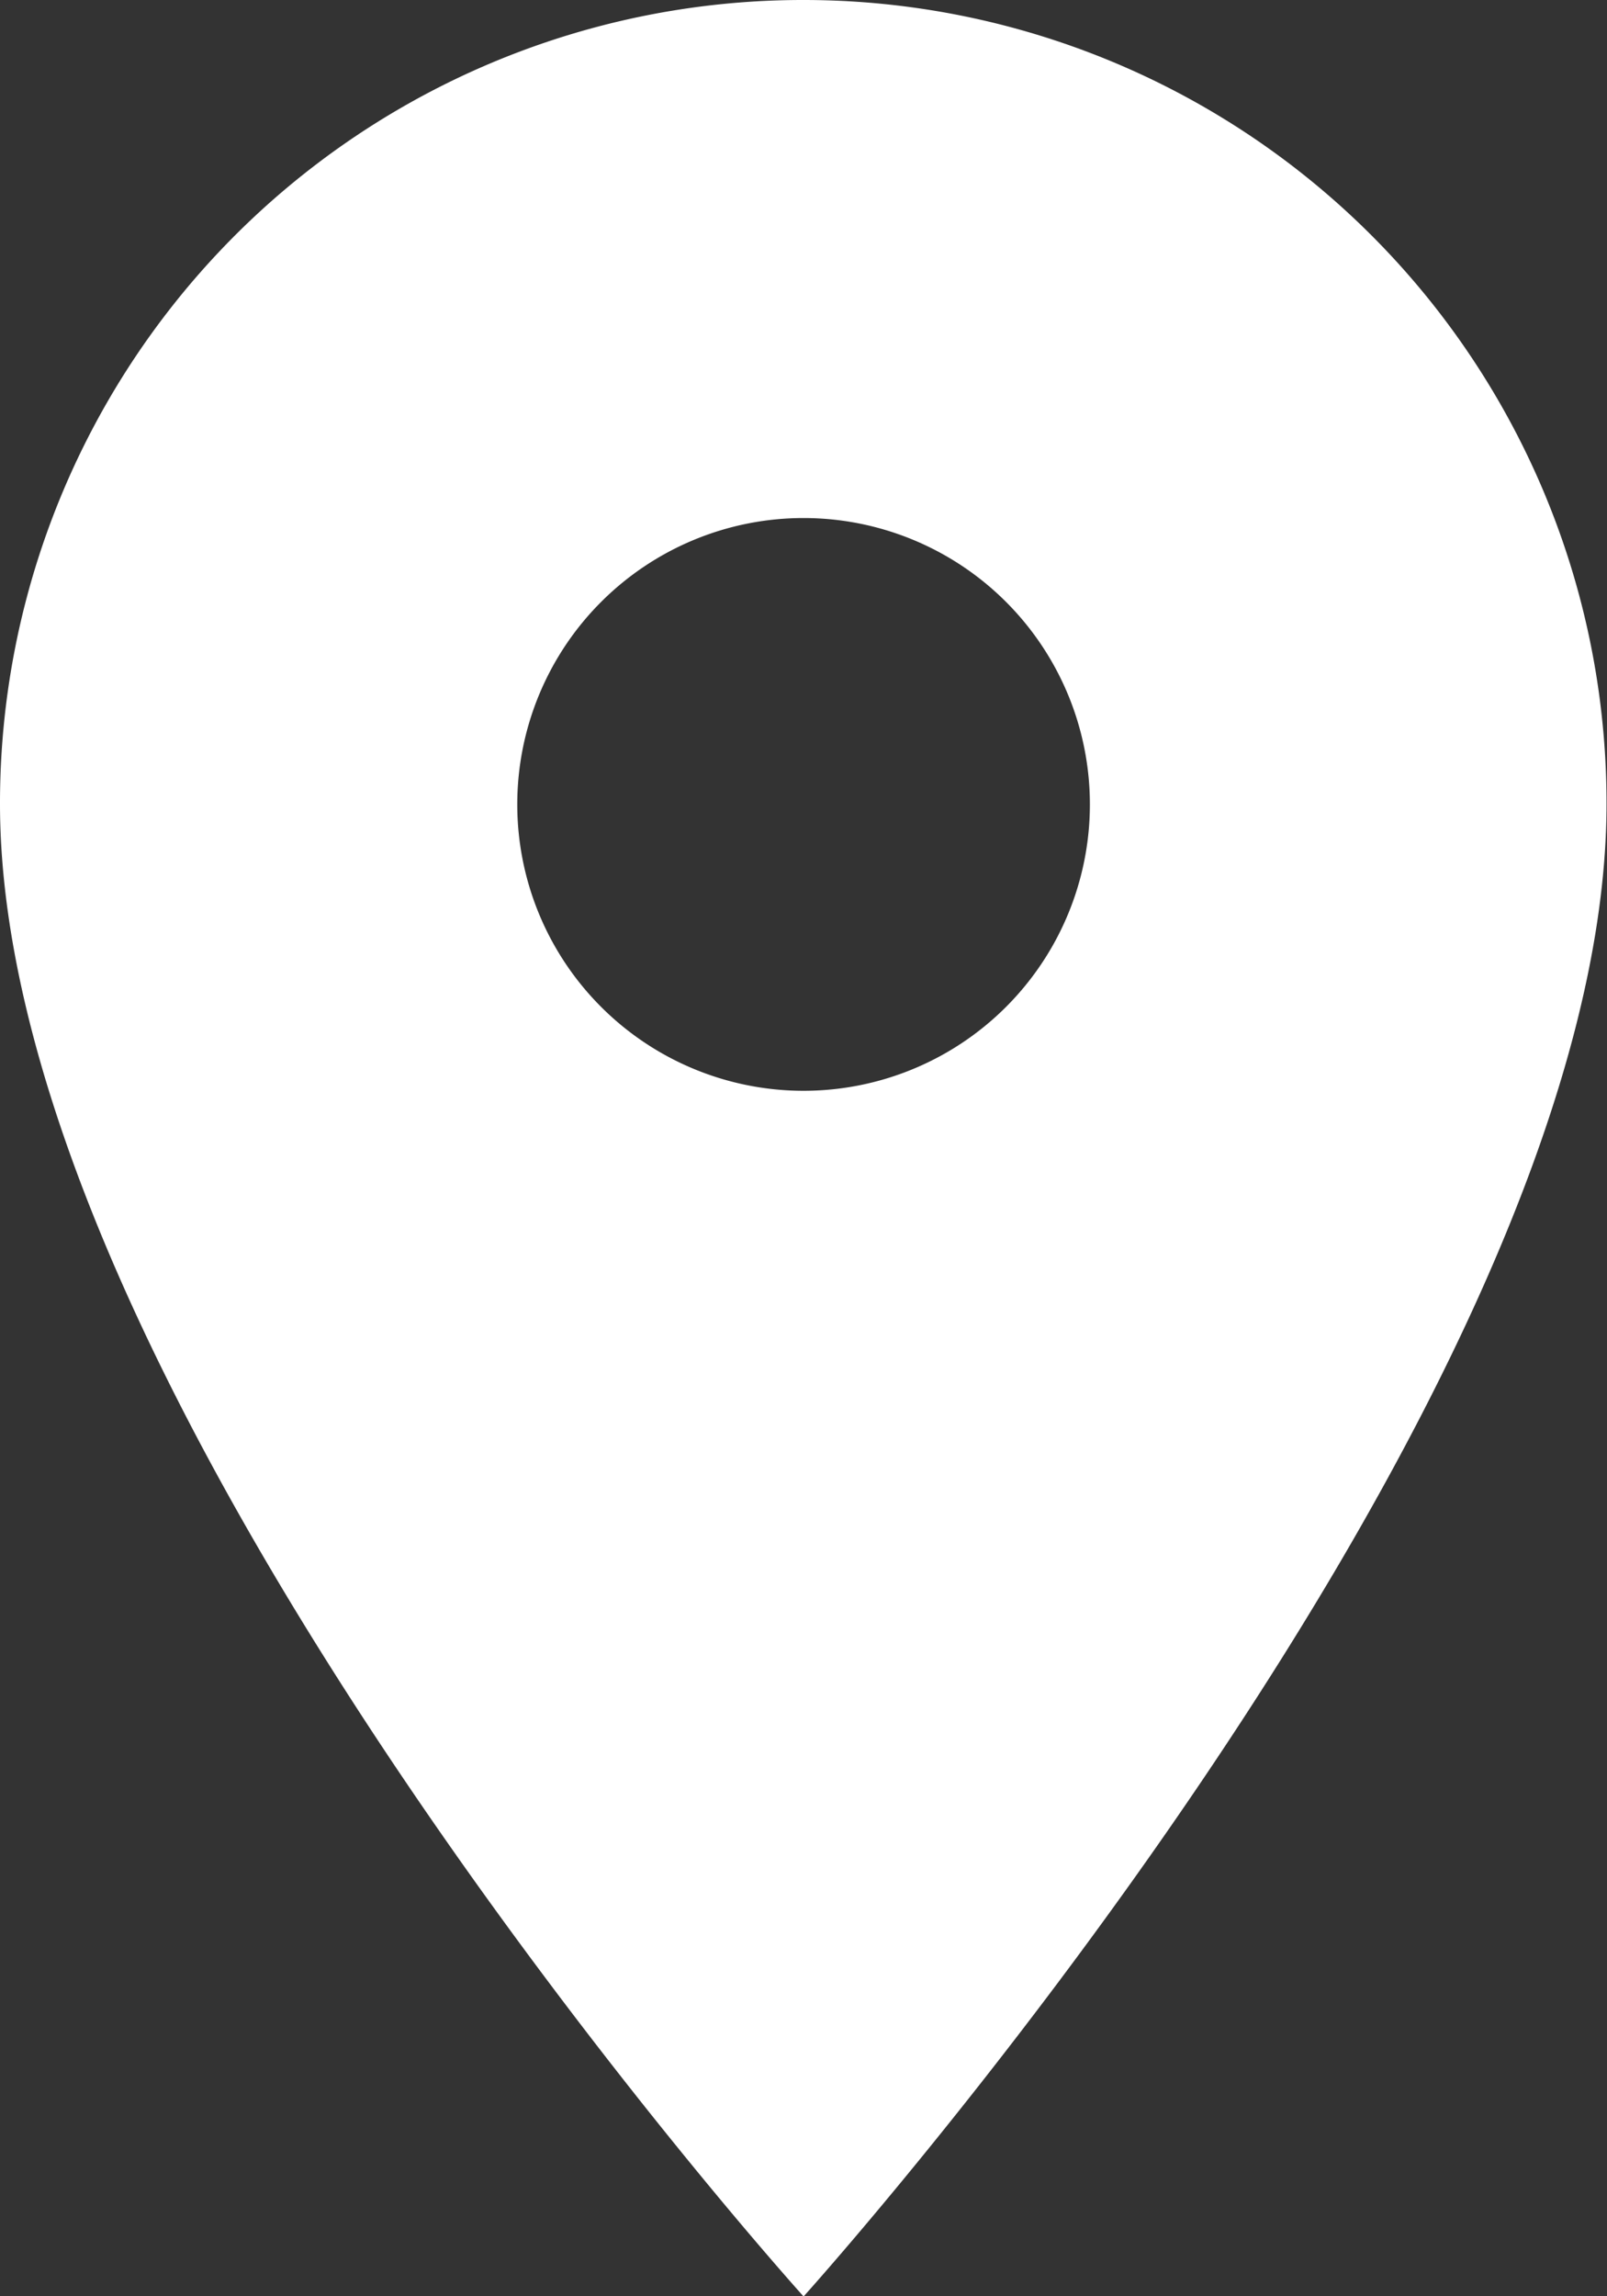 <svg xmlns="http://www.w3.org/2000/svg" width="10.103" height="14.433" viewBox="0 0 10.103 14.433">
  <rect x="0" y="0" width="10.103" height="14.433" fill="#333333" stroke="none"/>
  <path id="ic_place_24px" d="M10.052,2A5.048,5.048,0,0,0,5,7.052c0,3.789,5.052,9.382,5.052,9.382S15.1,10.84,15.1,7.052A5.048,5.048,0,0,0,10.052,2Zm0,6.856a1.8,1.8,0,1,1,1.8-1.8A1.8,1.8,0,0,1,10.052,8.856Z" transform="translate(-5 -2)" fill="#fff"/>
</svg>
